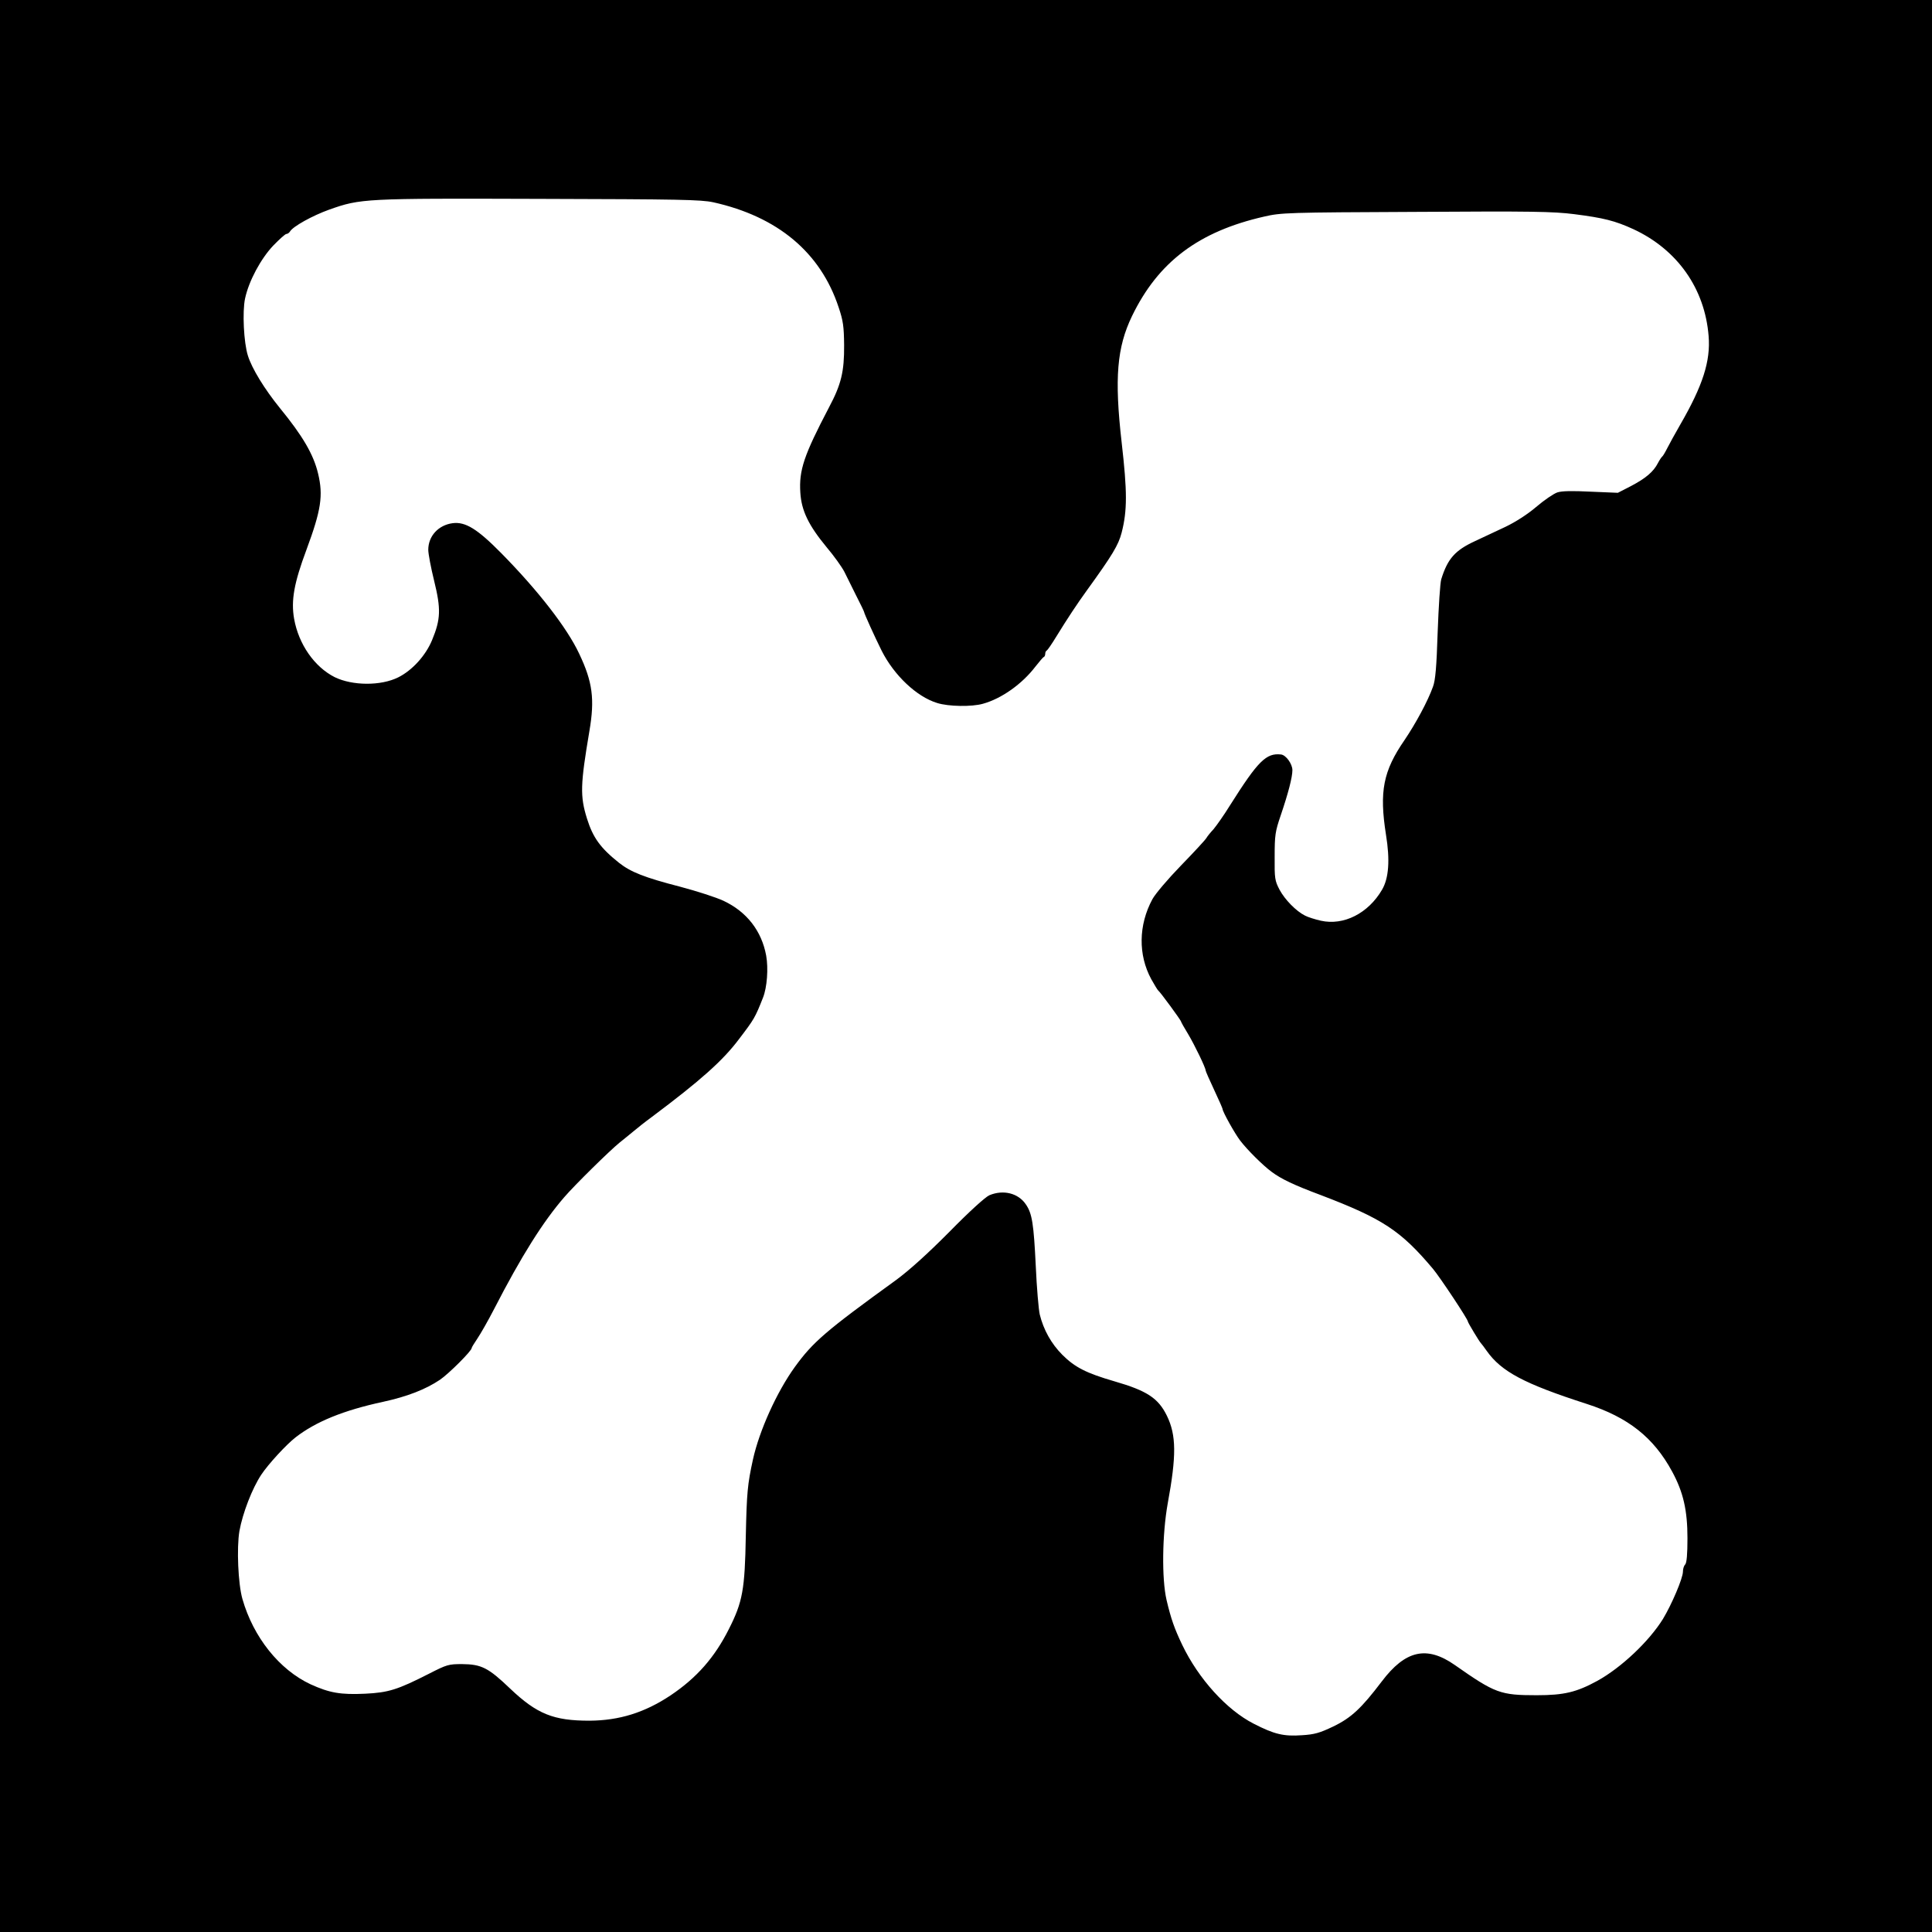 <?xml version="1.0" standalone="no"?>
<!DOCTYPE svg PUBLIC "-//W3C//DTD SVG 20010904//EN"
 "http://www.w3.org/TR/2001/REC-SVG-20010904/DTD/svg10.dtd">
<svg version="1.0" xmlns="http://www.w3.org/2000/svg"
 width="1024pt" height="1024pt" viewBox="0 0 1024 1024"
 preserveAspectRatio="xMidYMid meet">
<g transform="translate(0,1024) scale(0.1,-0.1)"
fill="#000000" stroke="none">
<path d="M0 5120 l0 -5120 5120 0 5120 0 0 5120 0 5120 -5120 0 -5120 0 0
-5120z m3780 4048 c342 -76 569 -266 665 -557 24 -71 28 -102 29 -200 1 -140
-15 -208 -80 -330 -133 -254 -160 -333 -152 -453 6 -95 44 -173 139 -288 39
-46 81 -105 94 -130 12 -25 41 -82 63 -127 23 -45 42 -84 42 -87 0 -7 56 -131
93 -205 66 -131 186 -244 294 -277 60 -19 184 -21 243 -4 98 27 207 104 278
197 21 26 40 50 45 51 4 2 7 10 7 17 0 7 3 15 8 17 4 2 27 35 50 73 61 99 110
173 162 245 136 188 168 241 185 307 30 117 30 217 0 478 -39 342 -25 504 55
670 139 287 353 448 700 527 91 21 121 22 805 25 613 4 727 2 838 -12 157 -20
217 -35 315 -80 232 -108 378 -314 398 -566 11 -133 -31 -263 -150 -469 -27
-47 -58 -103 -69 -125 -11 -22 -23 -42 -27 -45 -4 -3 -14 -18 -23 -35 -23 -45
-64 -80 -142 -121 l-70 -36 -143 6 c-99 5 -154 4 -178 -4 -20 -7 -70 -41 -112
-77 -47 -40 -110 -80 -162 -105 -47 -22 -120 -56 -162 -76 -106 -49 -145 -93
-179 -202 -6 -19 -14 -145 -19 -280 -6 -186 -12 -256 -25 -290 -27 -76 -92
-196 -151 -283 -113 -164 -134 -272 -98 -501 22 -135 15 -231 -21 -292 -73
-125 -203 -191 -324 -164 -31 7 -69 19 -84 27 -48 24 -107 85 -135 137 -25 48
-27 59 -26 176 0 114 3 133 32 218 40 118 62 202 62 240 0 33 -34 80 -60 83
-79 9 -122 -34 -271 -270 -32 -52 -72 -108 -87 -126 -16 -17 -33 -38 -38 -47
-5 -9 -65 -74 -134 -145 -69 -71 -137 -151 -152 -179 -74 -137 -76 -295 -6
-424 17 -30 33 -57 37 -60 10 -7 121 -158 121 -165 0 -2 17 -33 38 -67 34 -57
92 -177 92 -191 0 -4 20 -50 45 -103 25 -53 45 -99 45 -102 0 -14 64 -129 93
-167 39 -51 122 -133 167 -166 51 -38 118 -70 260 -123 328 -125 424 -188 595
-391 37 -44 185 -267 185 -279 0 -6 62 -109 70 -116 3 -3 17 -21 30 -40 78
-110 198 -174 530 -281 220 -71 355 -178 453 -359 59 -109 81 -205 81 -353 0
-84 -4 -131 -12 -139 -7 -7 -12 -23 -12 -38 0 -35 -60 -175 -106 -251 -74
-119 -221 -258 -348 -328 -110 -60 -176 -76 -321 -76 -193 0 -220 10 -434 160
-149 104 -262 79 -388 -88 -107 -141 -161 -192 -257 -238 -71 -34 -99 -42
-165 -46 -97 -7 -147 5 -256 61 -143 73 -292 237 -379 418 -41 86 -59 136 -83
238 -26 112 -23 347 6 510 47 255 46 363 -4 466 -46 94 -106 133 -279 183
-148 43 -209 74 -275 140 -59 59 -100 133 -120 214 -6 26 -16 141 -21 255 -11
225 -19 280 -53 329 -40 59 -119 79 -193 48 -21 -9 -105 -85 -212 -194 -117
-118 -213 -204 -282 -255 -376 -272 -441 -329 -537 -461 -96 -133 -188 -337
-222 -490 -29 -132 -33 -177 -38 -405 -5 -286 -17 -351 -90 -495 -75 -149
-169 -257 -309 -351 -137 -91 -271 -133 -430 -134 -190 0 -278 35 -420 170
-116 111 -152 129 -255 130 -72 0 -81 -3 -175 -51 -167 -85 -215 -100 -339
-106 -129 -6 -188 4 -289 50 -165 77 -303 249 -361 452 -23 80 -31 271 -16
360 17 95 68 227 116 299 37 56 133 160 182 198 107 83 254 143 463 188 129
28 226 66 302 117 48 33 168 153 168 168 0 4 14 26 30 50 17 25 57 95 89 157
144 280 260 464 372 593 54 63 241 247 293 289 22 17 55 45 75 61 20 17 63 51
96 75 259 194 377 299 463 414 80 105 84 112 126 218 22 55 29 156 17 223 -24
131 -103 233 -227 291 -39 18 -141 51 -228 74 -190 49 -263 78 -325 127 -99
79 -138 133 -170 235 -37 119 -35 179 13 463 29 169 17 261 -54 410 -64 137
-218 335 -412 532 -127 129 -191 169 -259 160 -75 -10 -129 -68 -129 -141 0
-21 14 -95 31 -164 37 -150 35 -204 -11 -315 -34 -82 -105 -160 -179 -197 -92
-46 -243 -45 -337 1 -107 54 -191 174 -215 309 -17 97 -1 189 66 368 77 208
89 286 61 402 -24 101 -81 199 -203 348 -81 100 -148 209 -169 277 -22 69 -30
233 -15 303 20 93 83 210 149 280 33 34 64 62 70 62 6 0 15 6 19 13 16 27 119
84 208 116 167 59 184 60 1115 57 745 -2 854 -4 920 -18z"/>
</g>
</svg>
